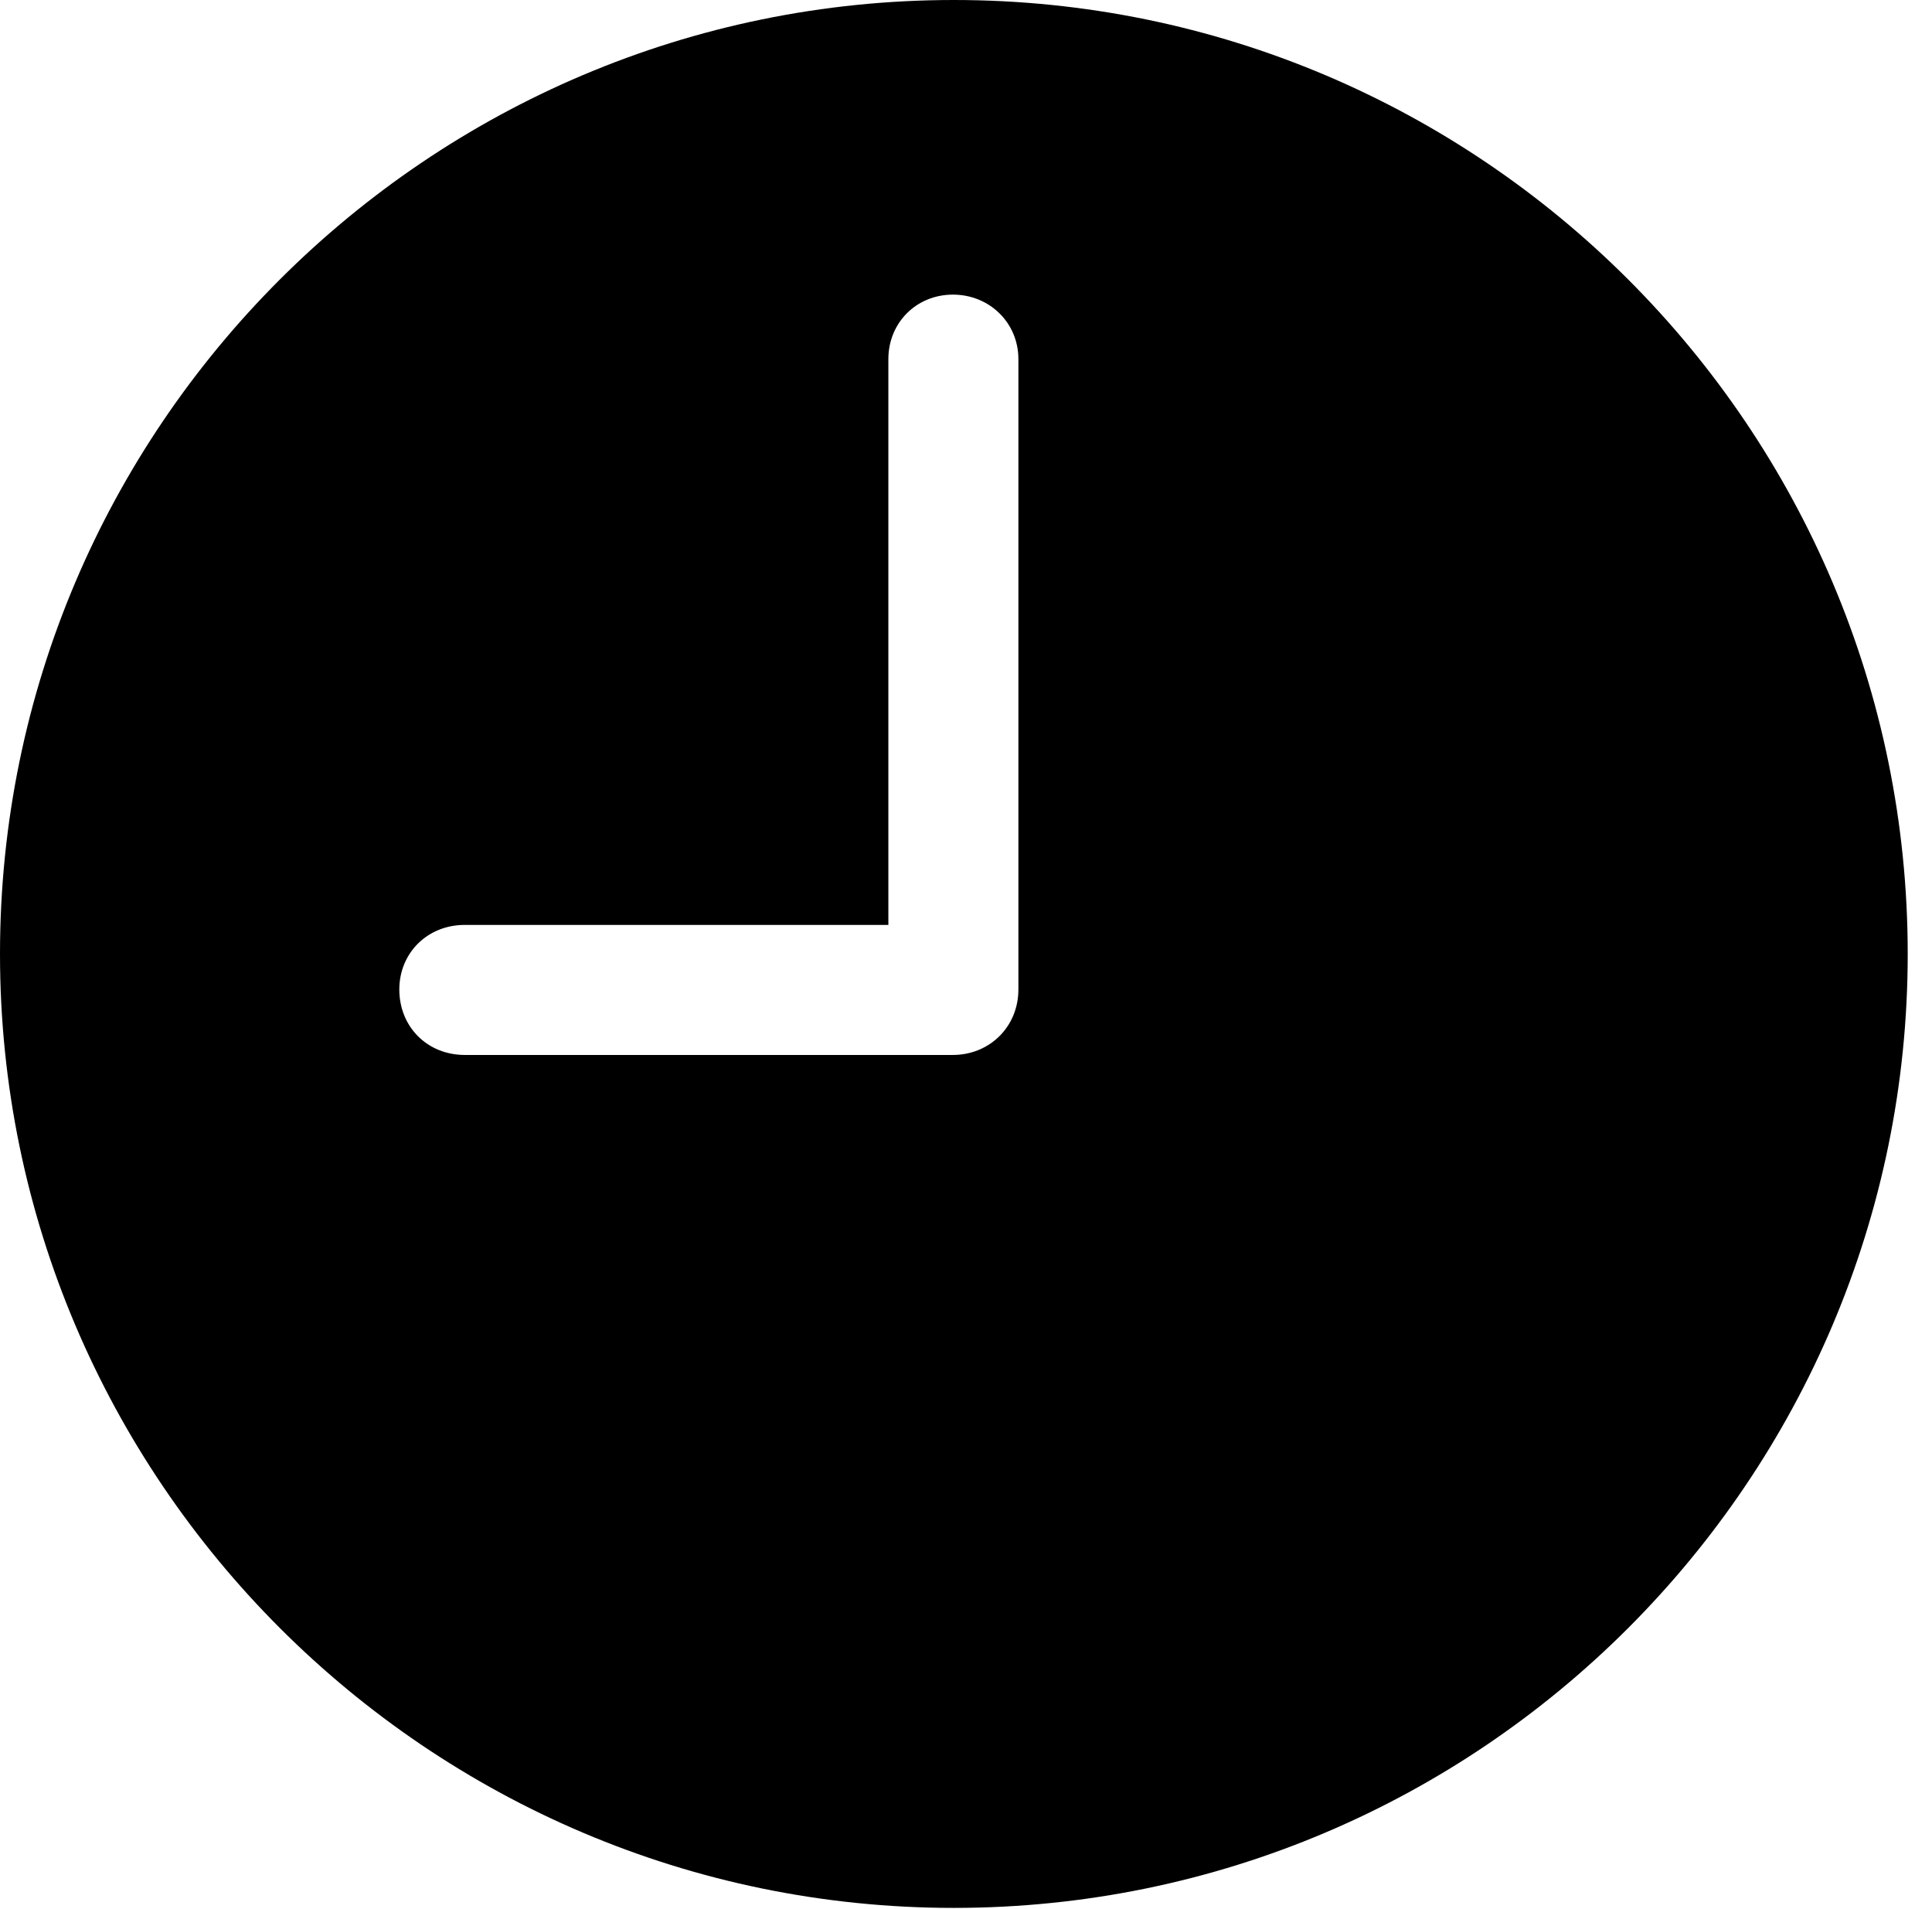 <svg version="1.1" xmlns="http://www.w3.org/2000/svg" xmlns:xlink="http://www.w3.org/1999/xlink" viewBox="0 0 28.246 27.904">
 <g>
  
  <path d="M6.795 15.422C6.248 15.422 5.838 15.012 5.838 14.465C5.838 13.932 6.248 13.521 6.795 13.521L12.988 13.521L12.988 5.25C12.988 4.717 13.398 4.307 13.932 4.307C14.465 4.307 14.889 4.717 14.889 5.25L14.889 14.465C14.889 15.012 14.465 15.422 13.932 15.422ZM13.945 27.891C21.643 27.891 27.891 21.629 27.891 13.945C27.891 6.248 21.643 0 13.945 0C6.262 0 0 6.248 0 13.945C0 21.629 6.262 27.891 13.945 27.891Z" style="fill:hsl(0 0 0/0.85)"></path>
 </g>
</svg>